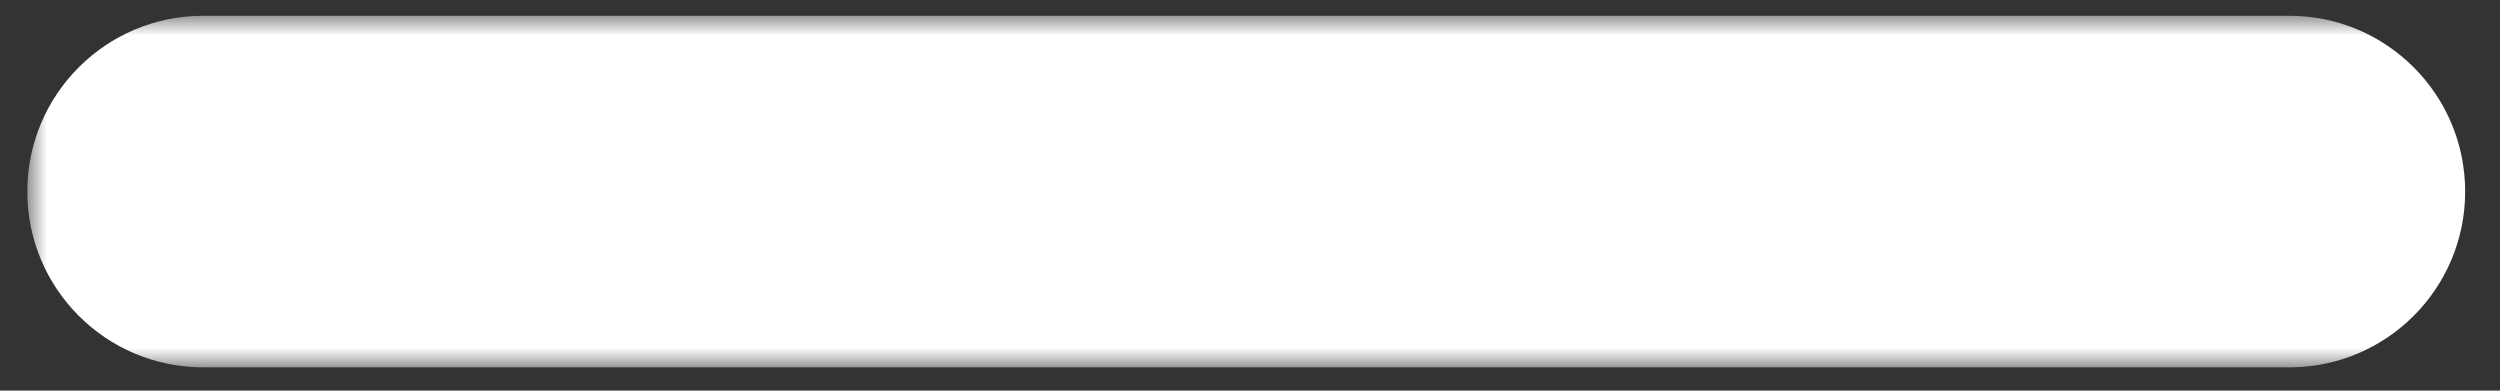 <svg width="64" height="10" viewBox="0 0 64 10" fill="none" xmlns="http://www.w3.org/2000/svg">
<rect x="0" y="0" width="64" height="10" fill="#333333" stroke="none"/>
<mask id="path-1-outside-1_64_1464" maskUnits="userSpaceOnUse" x="0.699" y="0.404" width="63" height="9" fill="black">
<rect fill="white" x="0.699" y="0.404" width="63" height="9"/>
<path fill-rule="evenodd" clip-rule="evenodd" d="M3.699 4.904C3.699 4.076 4.371 3.404 5.199 3.404L58.608 3.404C59.437 3.404 60.108 4.076 60.108 4.904C60.108 5.733 59.437 6.404 58.608 6.404L5.199 6.404C4.371 6.404 3.699 5.733 3.699 4.904Z"/>
</mask>
<path fill-rule="evenodd" clip-rule="evenodd" d="M3.699 4.904C3.699 4.076 4.371 3.404 5.199 3.404L58.608 3.404C59.437 3.404 60.108 4.076 60.108 4.904C60.108 5.733 59.437 6.404 58.608 6.404L5.199 6.404C4.371 6.404 3.699 5.733 3.699 4.904Z" fill="white"/>
<path d="M5.199 0.404C2.714 0.404 0.699 2.419 0.699 4.904H6.699C6.699 5.733 6.028 6.404 5.199 6.404V0.404ZM58.608 0.404L5.199 0.404V6.404L58.608 6.404V0.404ZM63.108 4.904C63.108 2.419 61.093 0.404 58.608 0.404V6.404C57.78 6.404 57.108 5.733 57.108 4.904L63.108 4.904ZM58.608 9.404C61.093 9.404 63.108 7.389 63.108 4.904L57.108 4.904C57.108 4.076 57.78 3.404 58.608 3.404V9.404ZM5.199 9.404L58.608 9.404V3.404L5.199 3.404V9.404ZM0.699 4.904C0.699 7.389 2.714 9.404 5.199 9.404V3.404C6.028 3.404 6.699 4.076 6.699 4.904H0.699Z" fill="white" mask="url(#path-1-outside-1_64_1464)"/>
</svg>
